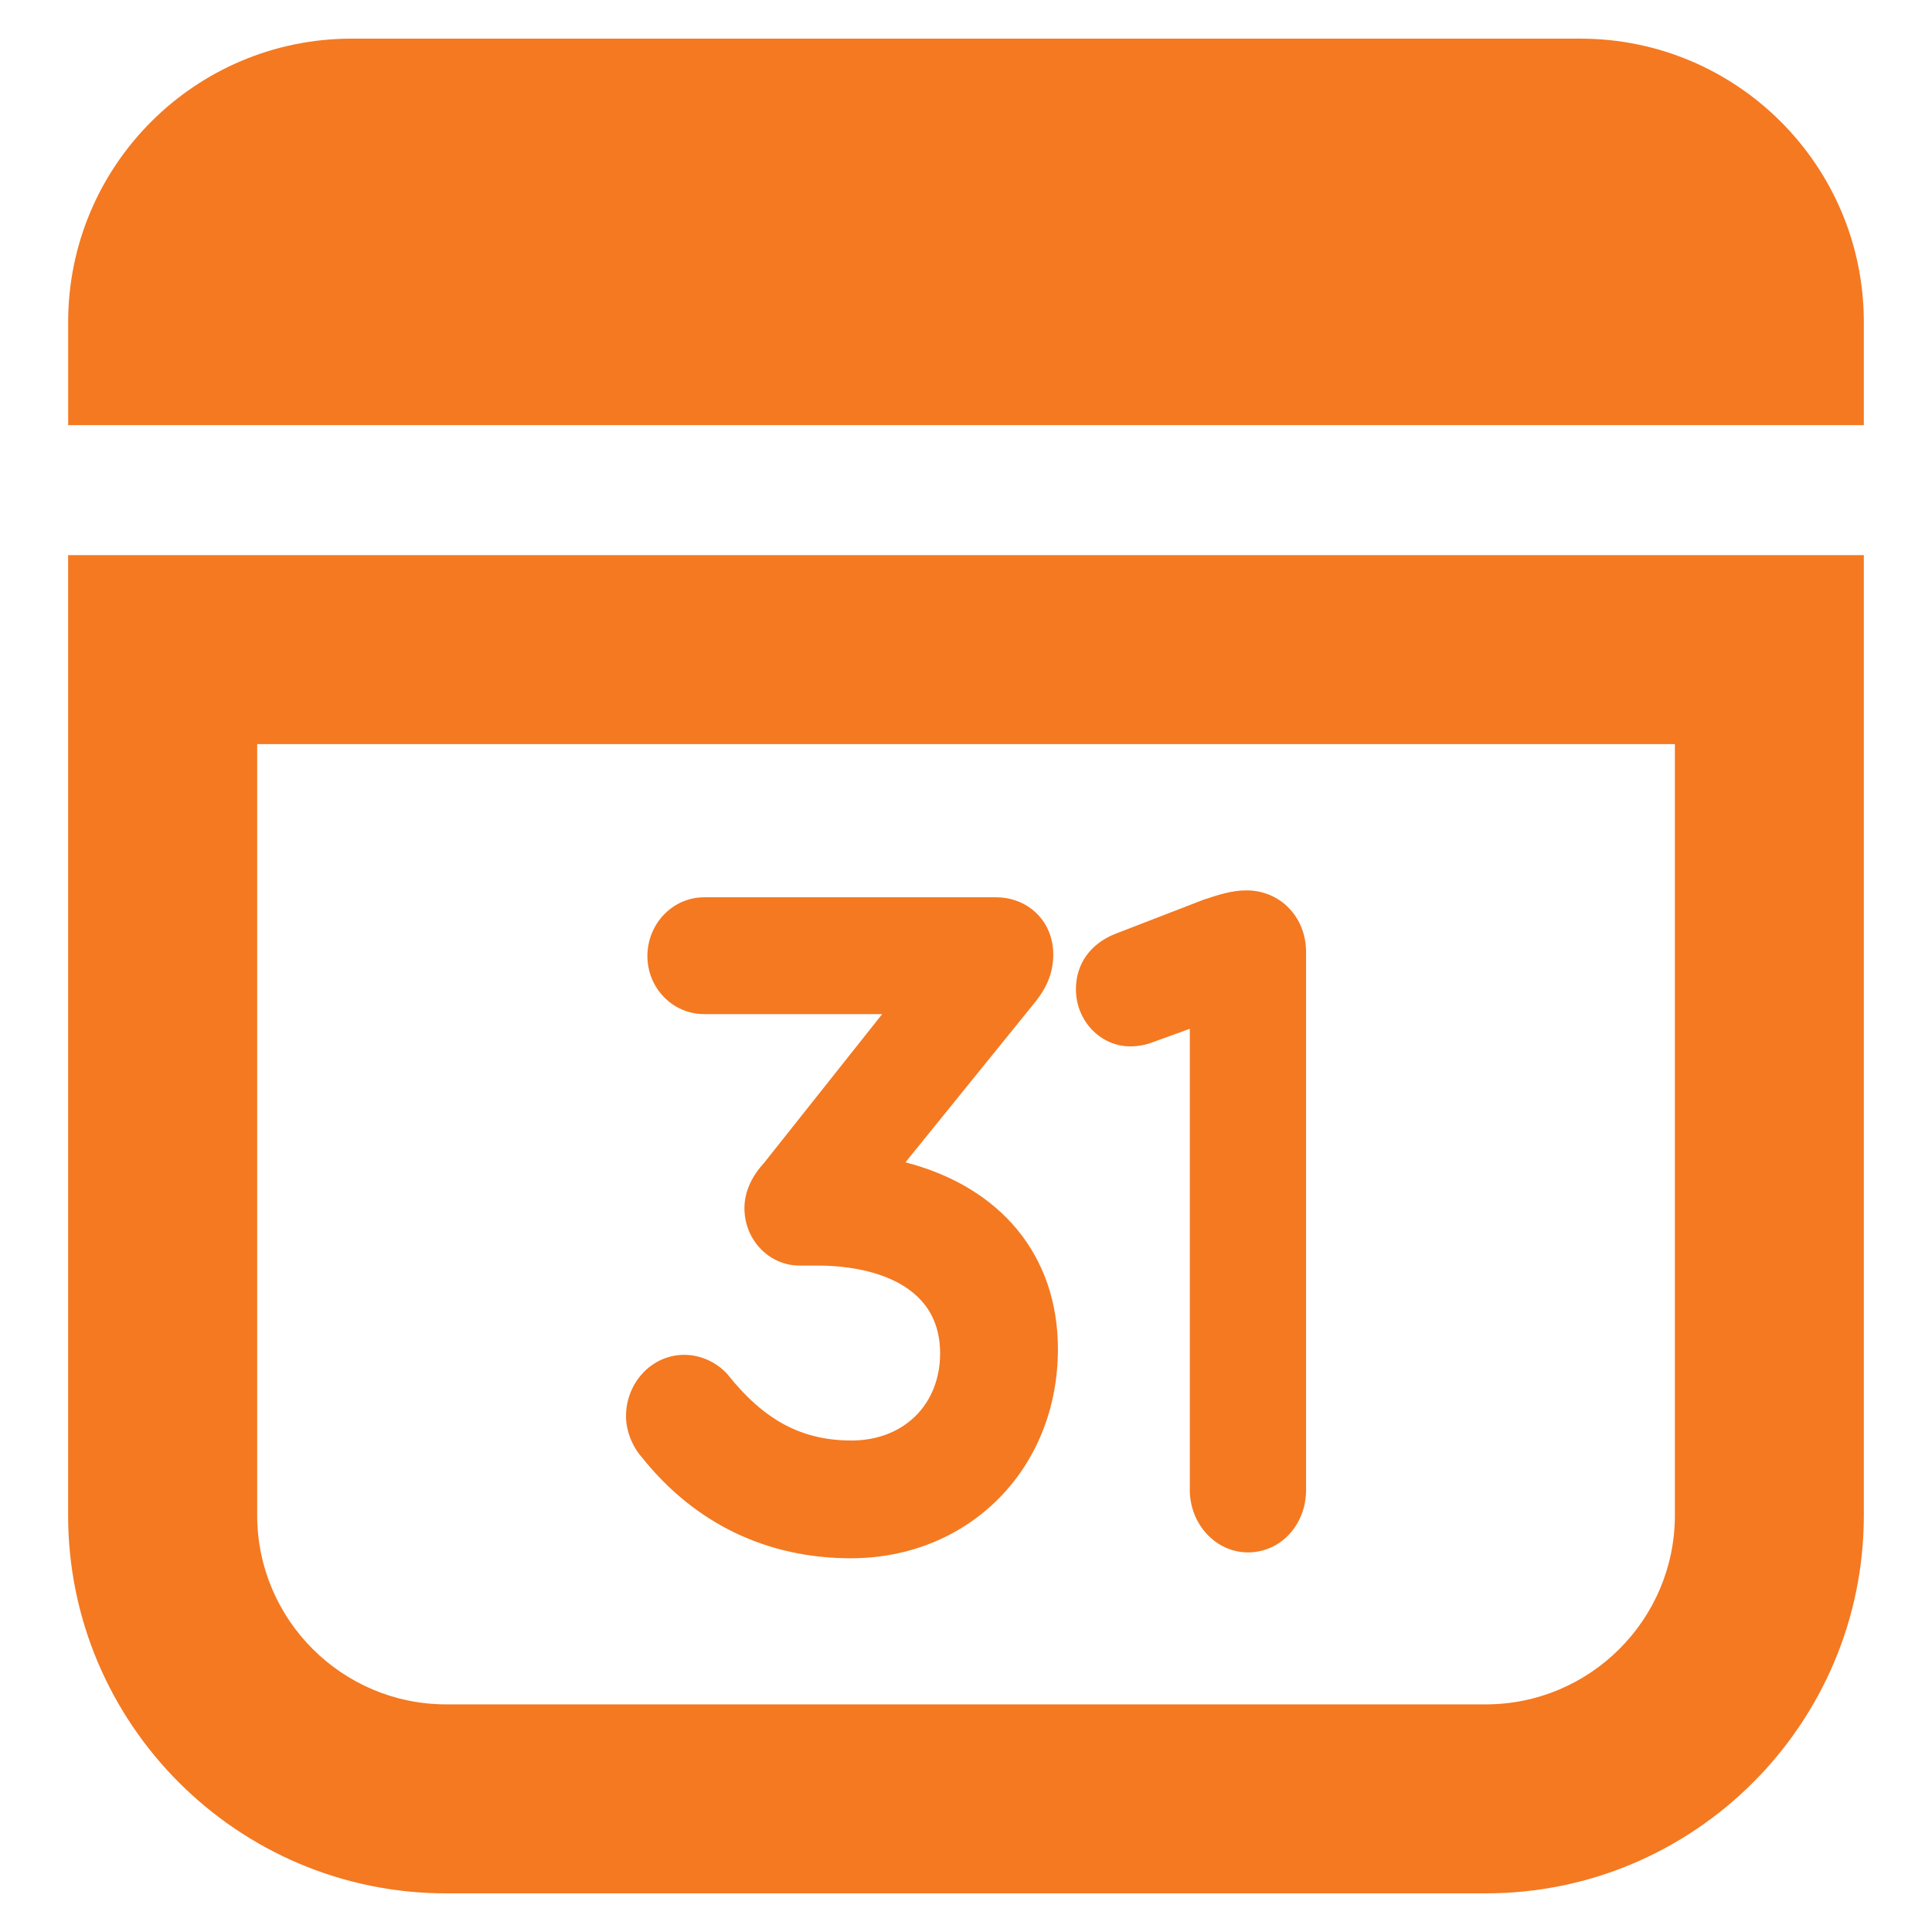 <?xml version="1.0" encoding="utf-8"?>
<!-- Generator: Adobe Illustrator 16.0.0, SVG Export Plug-In . SVG Version: 6.00 Build 0)  -->
<!DOCTYPE svg PUBLIC "-//W3C//DTD SVG 1.1//EN" "http://www.w3.org/Graphics/SVG/1.1/DTD/svg11.dtd">
<svg version="1.1" id="Layer_1" xmlns="http://www.w3.org/2000/svg" xmlns:xlink="http://www.w3.org/1999/xlink" x="0px" y="0px"
	 width="50px" height="50px" viewBox="0 0 50 50" enable-background="new 0 0 50 50" xml:space="preserve">
<g>
	<path fill="#F47921" d="M48.236,11.003V8.337C48.236,4.286,44.952,1,40.898,1H9.102C5.049,1,1.764,4.286,1.764,8.337v2.666H48.236z
		"/>
	<path fill="#F47921" d="M38.452,49H11.547c-5.395,0-9.784-4.387-9.784-9.783V14.366h46.473v24.851
		C48.236,44.613,43.849,49,38.452,49z M6.656,19.258v19.958c0,2.697,2.194,4.893,4.892,4.893h26.905
		c2.697,0,4.893-2.195,4.893-4.893V19.258H6.656z"/>
	<g>
		<g>
			<path fill="#F47921" d="M17.19,37.264c-0.119-0.129-0.257-0.373-0.257-0.611c0-0.465,0.355-0.855,0.771-0.855
				c0.257,0,0.455,0.129,0.574,0.258c1.008,1.275,2.195,1.959,3.757,1.959c1.682,0,3.026-1.189,3.026-2.99V34.98
				c0-1.912-1.603-2.963-3.876-2.963h-0.495c-0.376,0-0.693-0.334-0.693-0.75c0-0.219,0.1-0.439,0.317-0.678l4.034-5.079h-6.13
				c-0.396,0-0.732-0.329-0.732-0.77c0-0.435,0.335-0.788,0.732-0.788h7.555c0.435,0,0.751,0.311,0.751,0.745
				c0,0.354-0.158,0.598-0.375,0.855l-4.075,5.036c2.413,0.219,4.569,1.514,4.569,4.322v0.043c0,2.748-2.057,4.639-4.628,4.639
				C19.9,39.594,18.297,38.648,17.19,37.264z"/>
			<path fill="#F47921" d="M22.017,40.328c-2.169,0-4.037-0.9-5.399-2.605c-0.184-0.197-0.417-0.613-0.417-1.07
				c0-0.877,0.675-1.59,1.504-1.59c0.417,0,0.823,0.18,1.113,0.492c0.956,1.207,1.936,1.725,3.219,1.725
				c1.35,0,2.293-0.928,2.293-2.256c0-2.111-2.406-2.271-3.143-2.271h-0.495c-0.787,0-1.426-0.664-1.426-1.484
				c0-0.408,0.17-0.803,0.507-1.172l3.058-3.852h-4.611c-0.809,0-1.465-0.673-1.465-1.502c0-0.838,0.657-1.521,1.465-1.521h7.555
				c0.847,0,1.484,0.636,1.484,1.479c0,0.598-0.275,1.006-0.547,1.329l-3.279,4.051c2.466,0.639,3.946,2.41,3.946,4.834
				C27.378,38.018,25.073,40.328,22.017,40.328z M17.703,36.508l0.026,0.256c1.11,1.385,2.58,2.098,4.288,2.098
				c2.256,0,3.895-1.643,3.895-3.906c0-2.963-2.729-3.527-3.903-3.635l-1.246-0.115c-0.027,0.047-0.031,0.062-0.031,0.062
				l0.454,0.018c2.8,0,4.61,1.449,4.61,3.695c0,2.166-1.616,3.766-3.76,3.766C20.31,38.746,18.893,38.016,17.703,36.508z
				 M18.219,24.687l7.565,0.091c0.007-0.028,0.008-0.053,0.008-0.079L18.219,24.687z"/>
		</g>
		<g>
			<path fill="#F47921" d="M31.525,25.579l-1.938,0.703c-0.118,0.047-0.237,0.066-0.335,0.066c-0.357,0-0.674-0.33-0.674-0.746
				c0-0.373,0.218-0.616,0.554-0.75l2.274-0.879c0.316-0.105,0.595-0.196,0.851-0.196h0.04c0.455,0,0.771,0.396,0.771,0.86v13.921
				c0,0.486-0.336,0.883-0.771,0.883c-0.415,0-0.771-0.396-0.771-0.883V25.579z"/>
			<path fill="#F47921" d="M32.297,40.176c-0.83,0-1.505-0.727-1.505-1.617V26.625l-0.955,0.346
				c-0.17,0.068-0.381,0.109-0.585,0.109c-0.776,0-1.407-0.664-1.407-1.478c0-0.654,0.37-1.175,1.017-1.434l2.279-0.881
				c0.38-0.127,0.737-0.244,1.116-0.244c0.884,0,1.544,0.7,1.544,1.594v13.921C33.801,39.465,33.141,40.176,32.297,40.176z
				 M32.259,24.601l0.021,14.04l0.054-14.003C32.31,24.623,32.284,24.611,32.259,24.601z M32.077,24.57
				c-0.145,0-0.294,0.051-0.439,0.101l-2.24,0.867l2.743-0.963C32.12,24.573,32.099,24.57,32.077,24.57z"/>
		</g>
	</g>
</g>
</svg>
